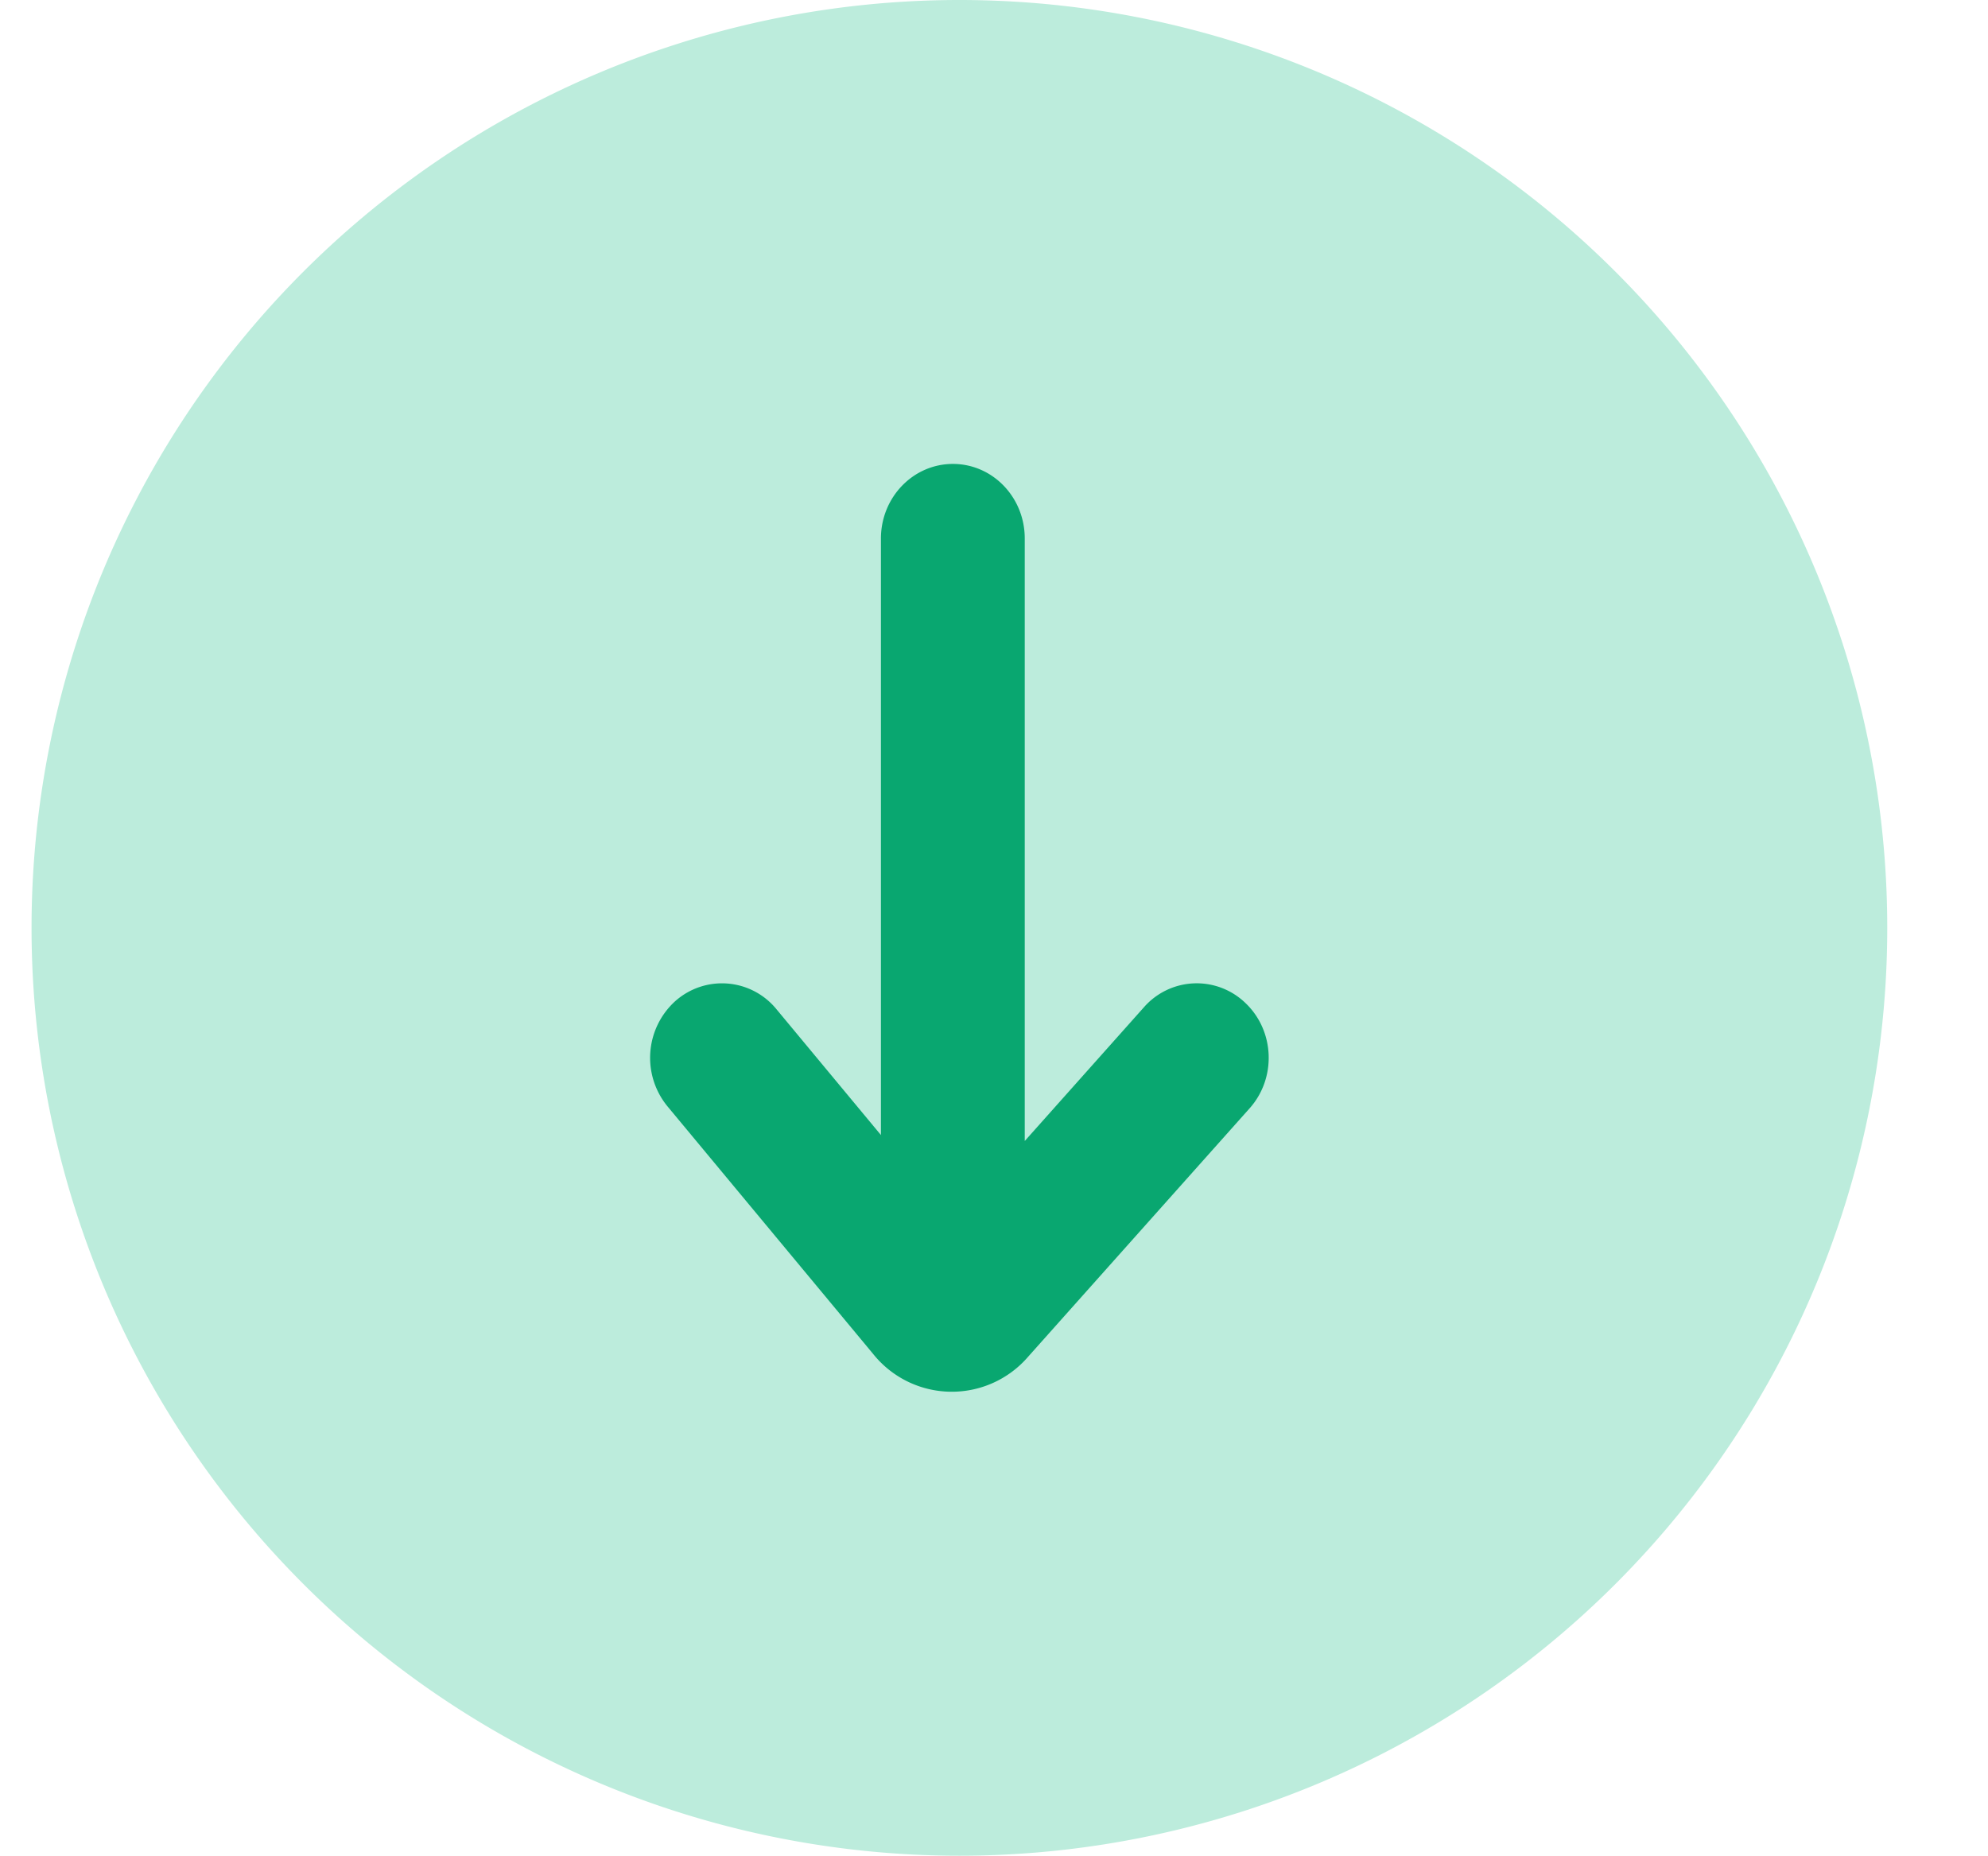 <?xml version="1.0" standalone="no"?><!DOCTYPE svg PUBLIC "-//W3C//DTD SVG 1.1//EN" "http://www.w3.org/Graphics/SVG/1.1/DTD/svg11.dtd"><svg t="1748916818294" class="icon" viewBox="0 0 1097 1024" version="1.1" xmlns="http://www.w3.org/2000/svg" p-id="8874" xmlns:xlink="http://www.w3.org/1999/xlink" width="214.258" height="200"><path d="M529.408 1024a512 512 0 1 0 0-1024 512 512 0 0 0 0 1024z" fill="#BCECDC" p-id="8875"></path><path d="M372.517 552.521a38.766 38.766 0 0 1 55.954 4.389l57.637 69.413 1e-8-329.143c0-22.747 17.774-41.179 39.717-41.179 21.943 0 39.643 18.432 39.643 41.106l0 332.507 65.829-73.874a38.693 38.693 0 0 1 56.027-2.194c16.091 15.36 17.115 41.399 2.194 58.075l-122.149 136.997a55.589 55.589 0 0 1-85.65-1.609l-113.371-136.485a42.203 42.203 0 0 1 4.169-58.002z" fill="#09A770" p-id="8876" data-spm-anchor-id="a313x.manage_type_myprojects.0.i7.700f3a81mTdvcL" class="selected"></path></svg>
